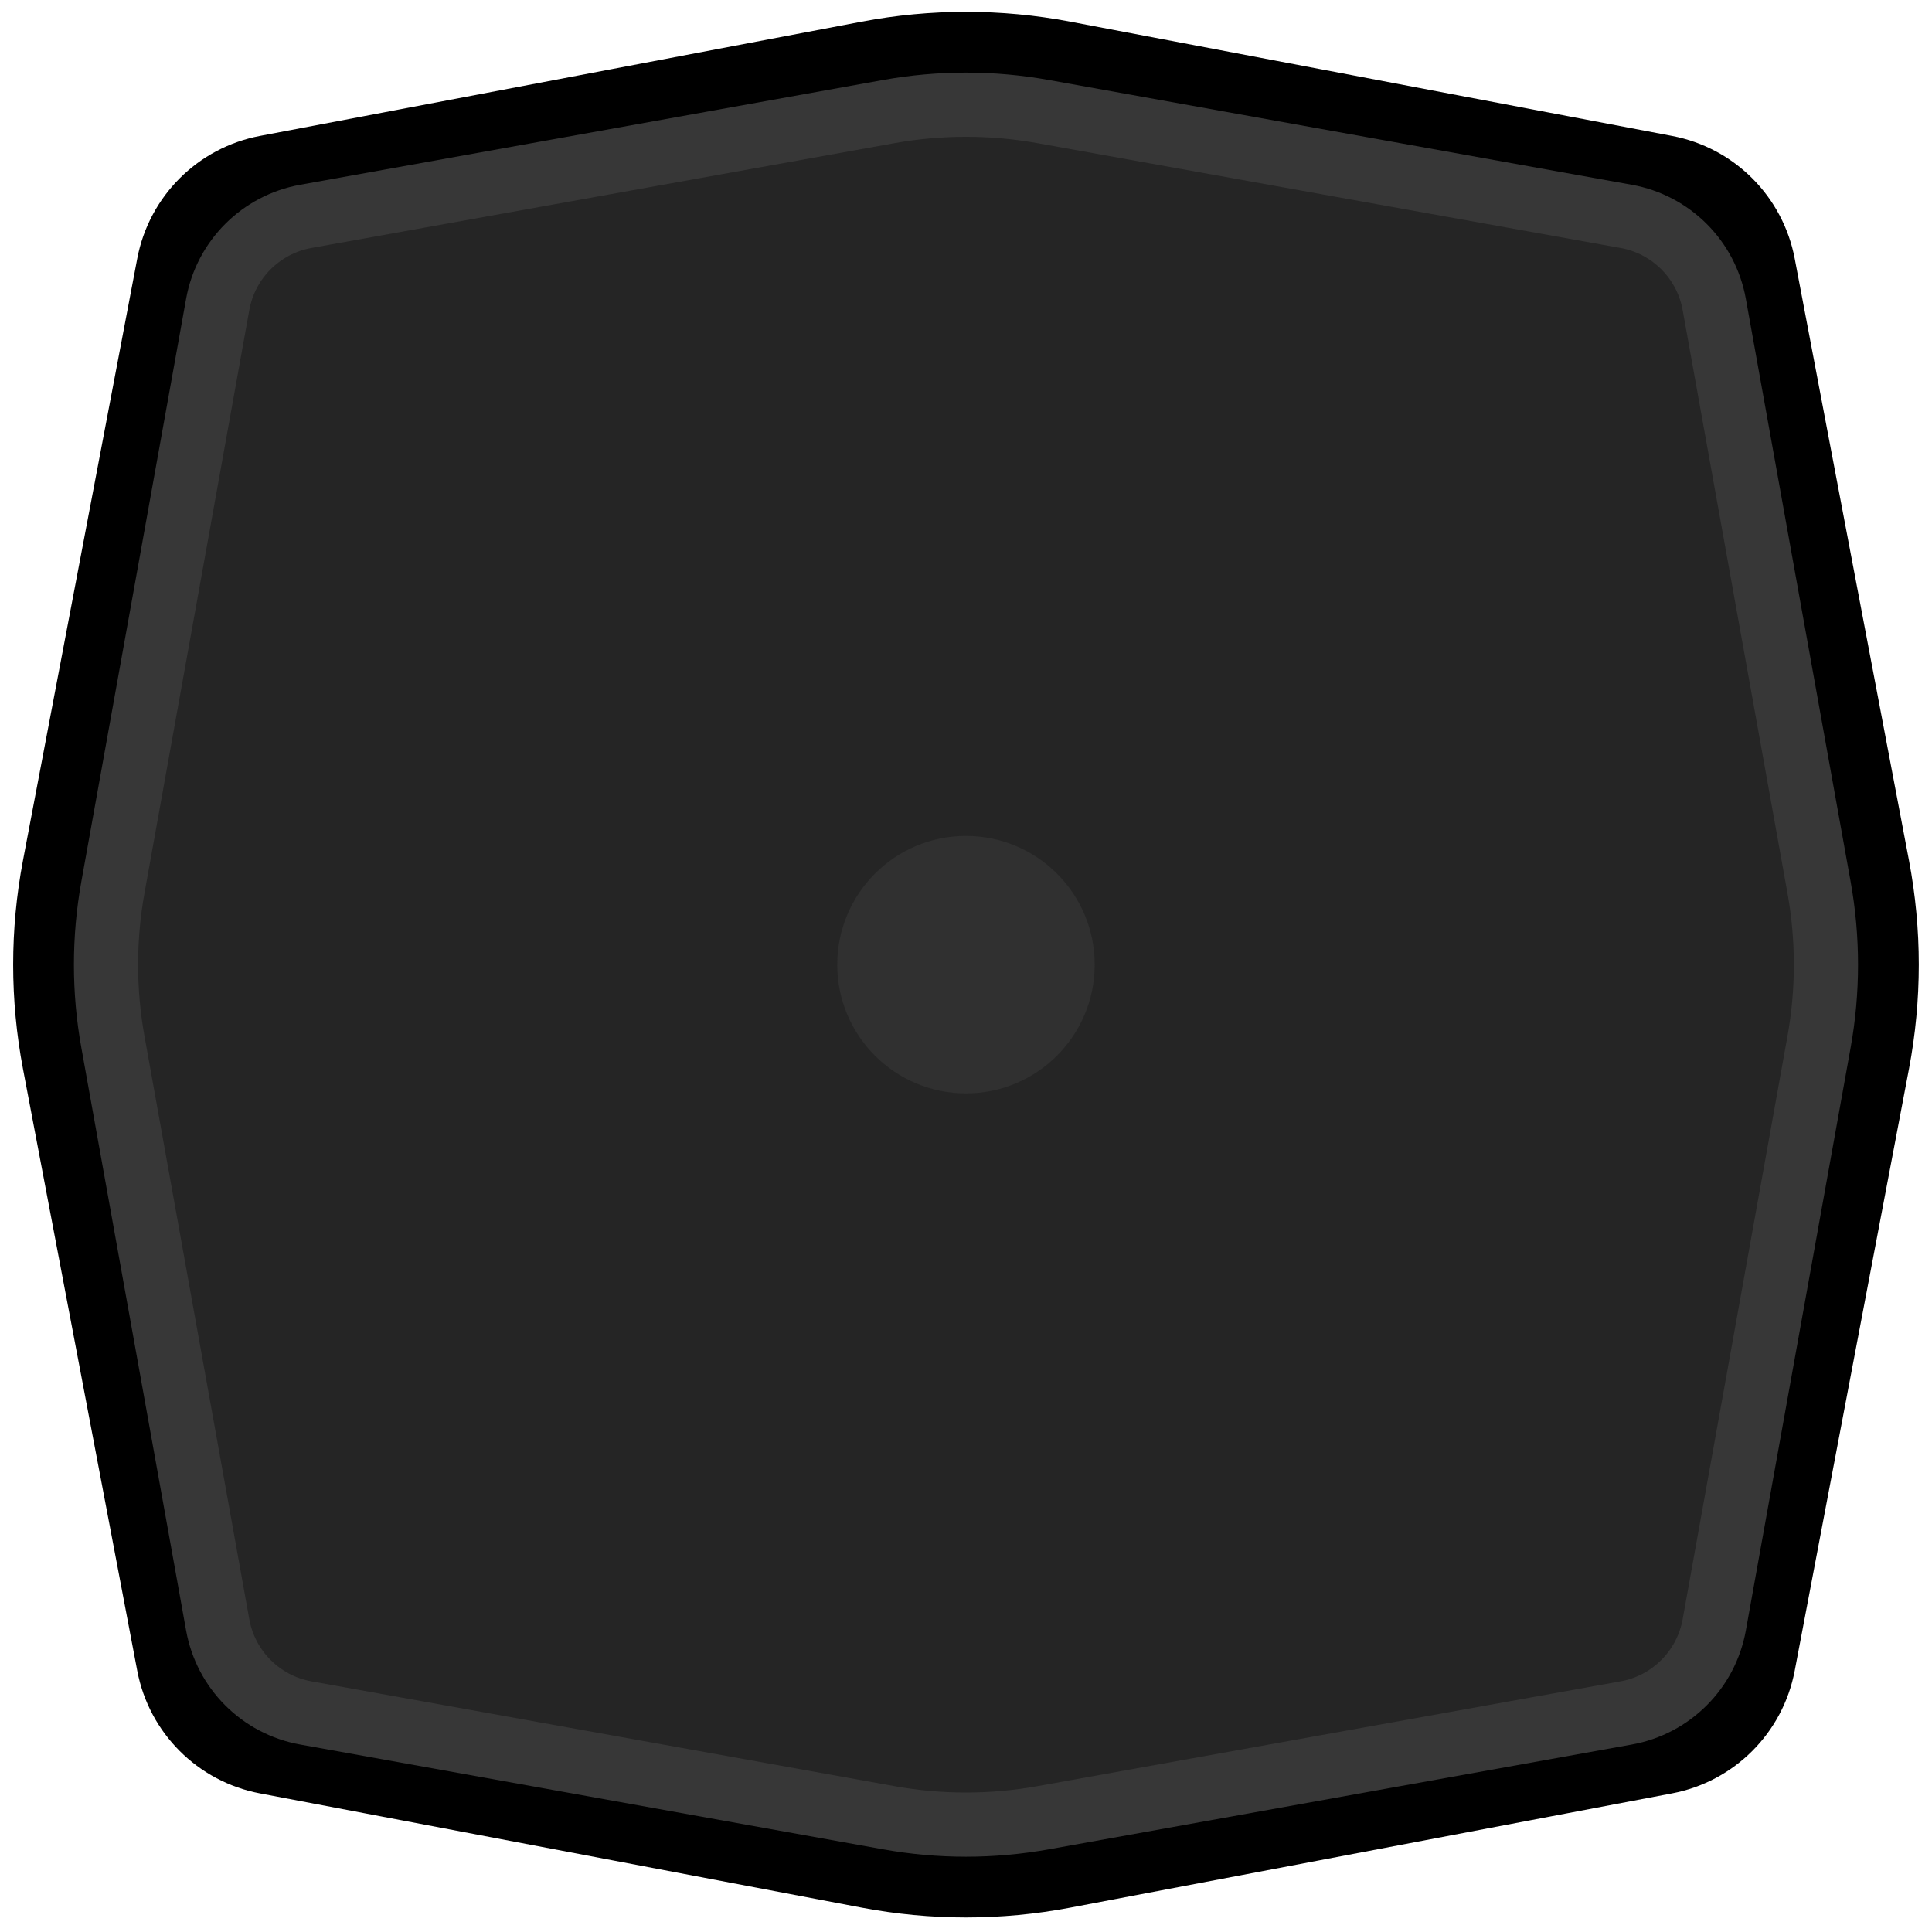 <svg width="301" height="301" viewBox="0 0 301 301" fill="none" xmlns="http://www.w3.org/2000/svg">
<path d="M135.668 10.739C145.466 8.879 155.527 8.879 165.325 10.739L259.109 28.545C265.769 29.809 270.977 35.018 272.242 41.678L290.047 135.462C291.907 145.26 291.907 155.32 290.047 165.118L272.242 258.903C270.977 265.562 265.769 270.771 259.109 272.035L165.325 289.841C155.527 291.701 145.466 291.701 135.668 289.841L41.884 272.035C35.225 270.771 30.016 265.562 28.752 258.903L10.946 165.118C9.086 155.32 9.086 145.26 10.946 135.462L28.752 41.678C30.016 35.018 35.225 29.809 41.884 28.545L135.668 10.739Z" stroke="black" stroke-width="15"/>
<path d="M138.465 17.383C146.422 15.952 154.571 15.952 162.528 17.383L253.353 33.71C260.346 34.967 265.82 40.441 267.077 47.434L283.404 138.259C284.835 146.216 284.835 154.365 283.404 162.322L267.077 253.146C265.82 260.139 260.346 265.614 253.353 266.871L162.528 283.198C154.571 284.628 146.422 284.628 138.465 283.198L47.641 266.871C40.648 265.614 35.173 260.139 33.916 253.146L17.589 162.322C16.158 154.365 16.158 146.216 17.589 138.259L33.916 47.434C35.173 40.441 40.648 34.967 47.641 33.71L138.465 17.383Z" fill="#252525" stroke="#373737" stroke-width="10"/>
<circle opacity="0.58" cx="150.496" cy="150.29" r="20.056" fill="#373737"/>
</svg>
